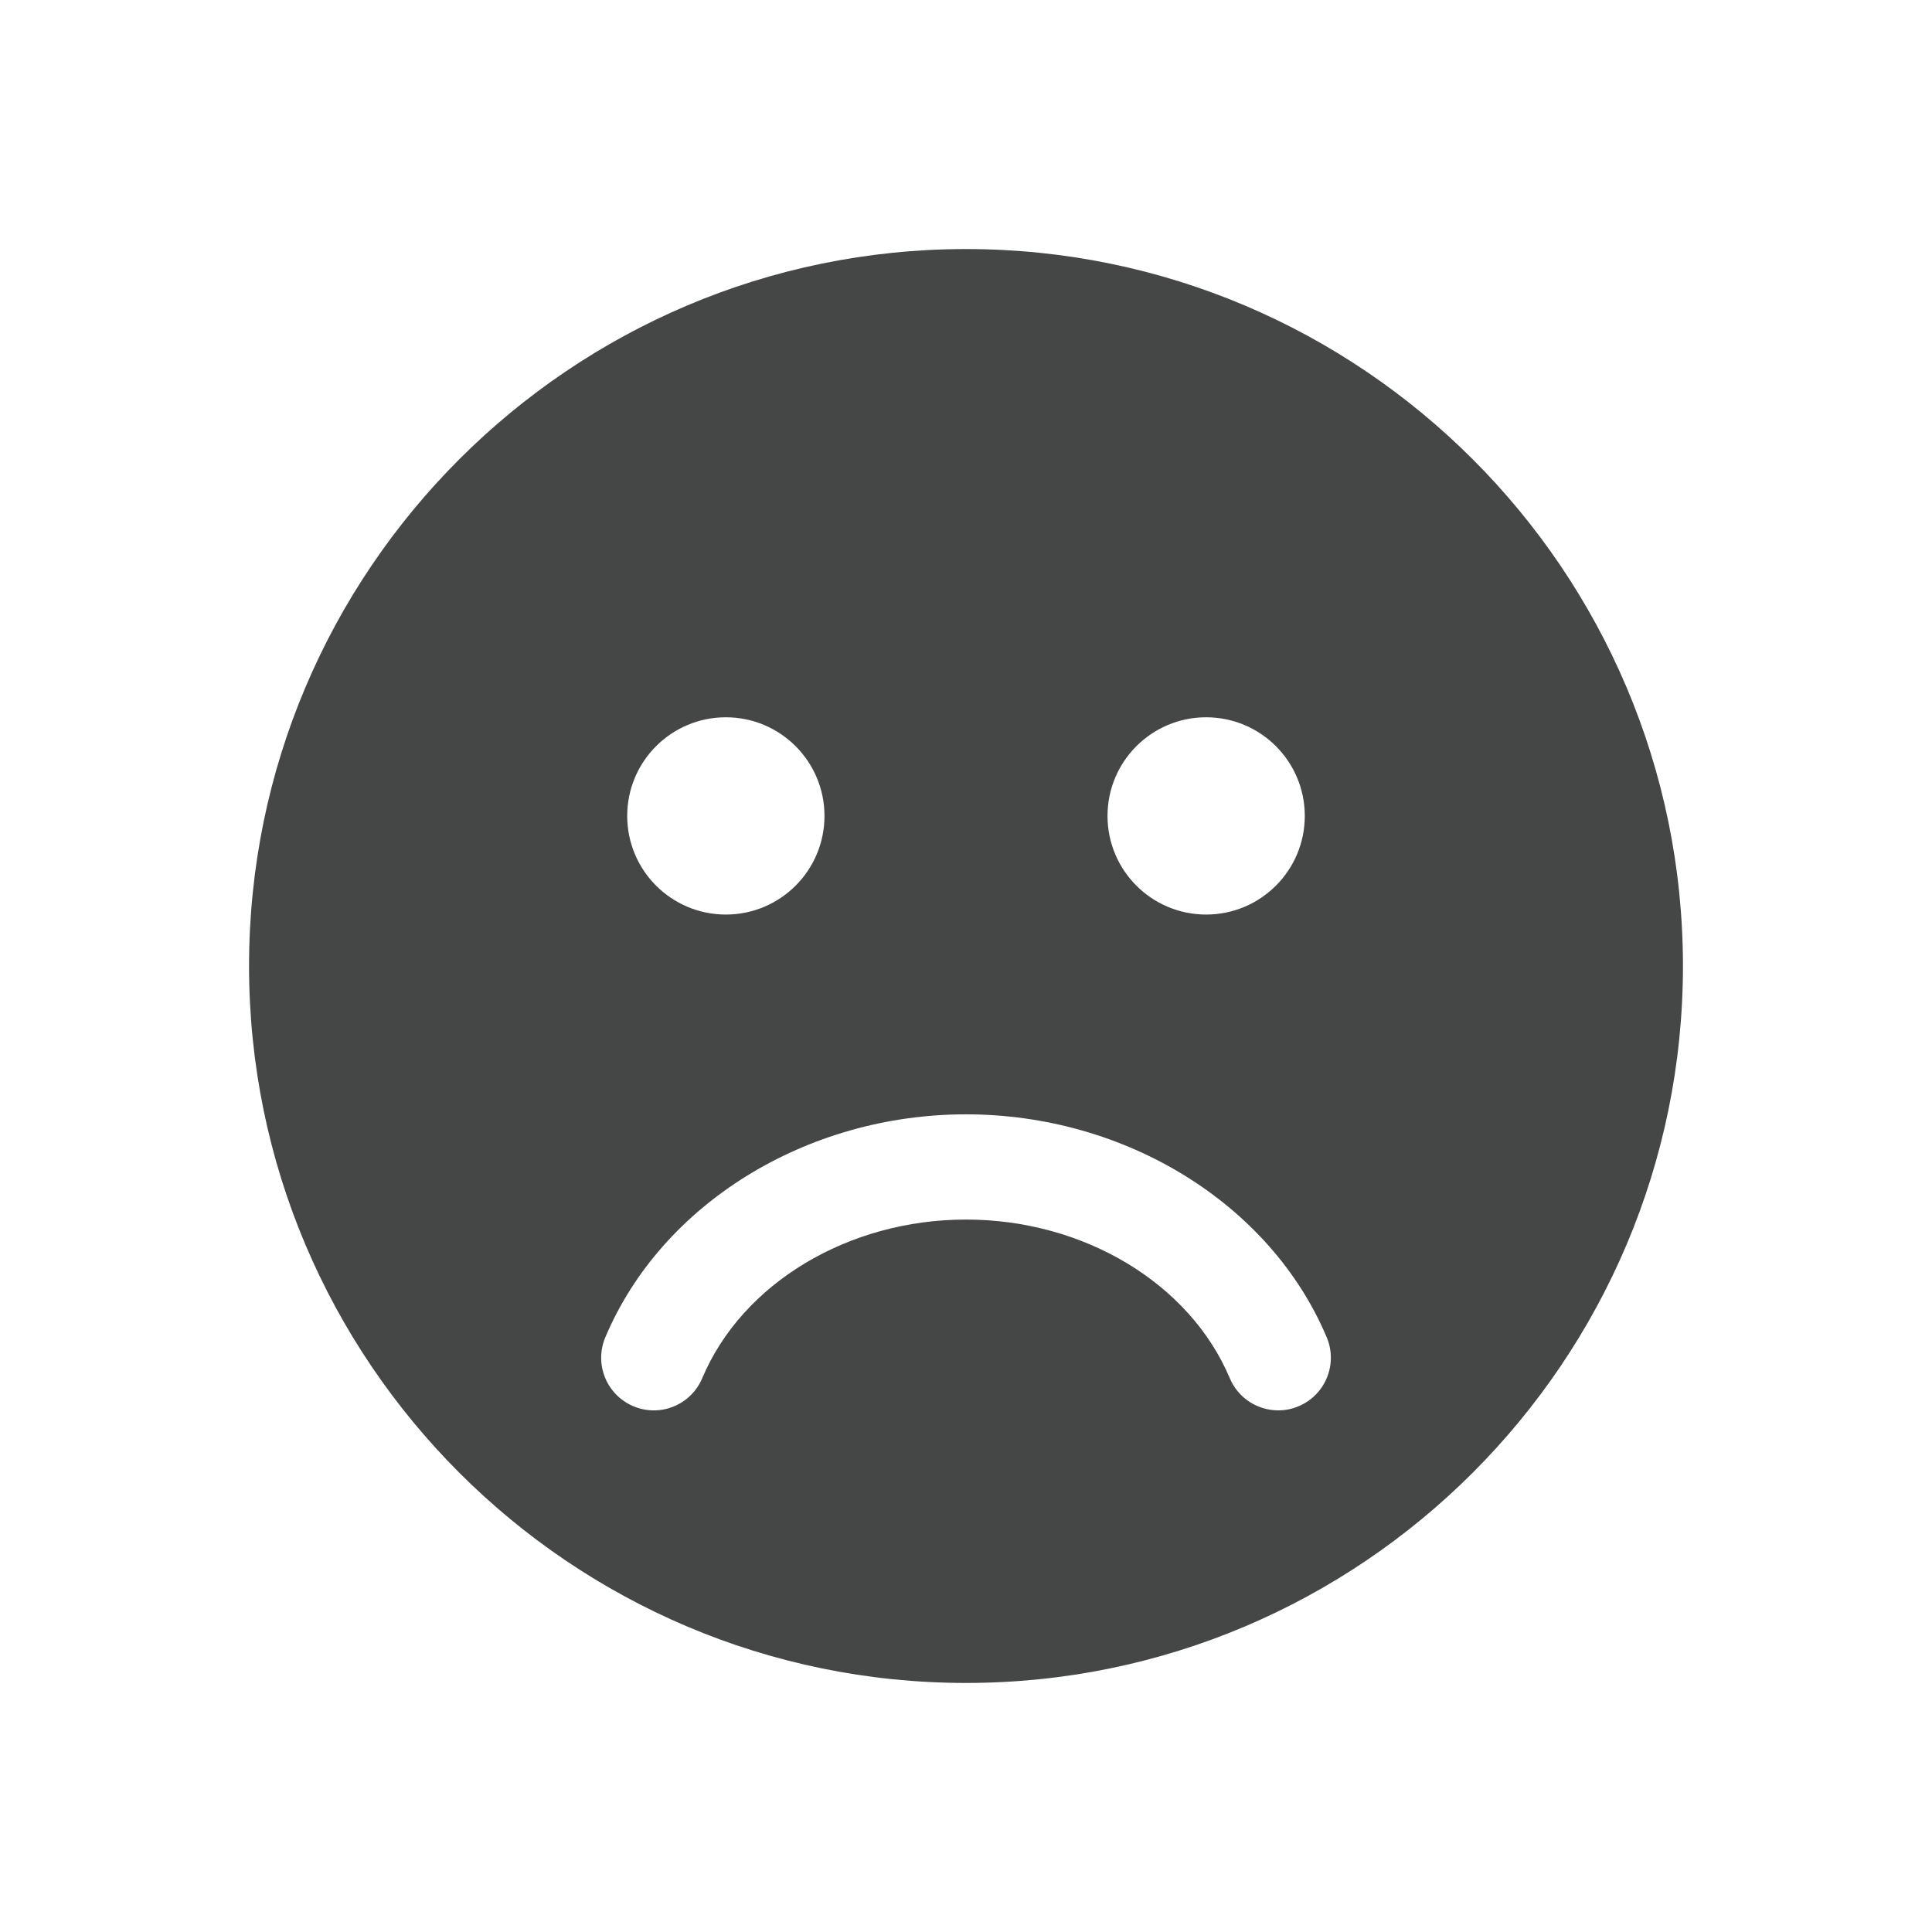 <?xml version="1.0" encoding="utf-8"?>
<!-- Generator: Adobe Illustrator 16.0.4, SVG Export Plug-In . SVG Version: 6.00 Build 0)  -->
<!DOCTYPE svg PUBLIC "-//W3C//DTD SVG 1.1//EN" "http://www.w3.org/Graphics/SVG/1.1/DTD/svg11.dtd">
<svg version="1.1" id="Layer_1" xmlns="http://www.w3.org/2000/svg" xmlns:xlink="http://www.w3.org/1999/xlink" x="0px" y="0px"
	 width="512px" height="512px" viewBox="0 0 512 512" enable-background="new 0 0 512 512" xml:space="preserve">
<path fill="#454646" d="M256,66C151.233,66,66,151.233,66,256s85.233,190,190,190s190-85.233,190-190S360.767,66,256,66z
	 M319.643,190.086c14.436,0,26.14,11.701,26.14,26.14c0,14.439-11.704,26.14-26.14,26.14c-14.443,0-26.14-11.701-26.14-26.14
	C293.502,201.787,305.2,190.086,319.643,190.086z M192.357,190.086c14.436,0,26.14,11.701,26.14,26.14
	c0,14.439-11.704,26.14-26.14,26.14s-26.14-11.701-26.14-26.14C166.217,201.787,177.922,190.086,192.357,190.086z M344.157,372.661
	c-1.767,0.75-3.6,1.102-5.403,1.102c-5.44,0-10.613-3.206-12.854-8.535c-10.599-25.138-38.683-42.034-69.899-42.034
	s-59.308,16.896-69.899,42.034c-2.983,7.099-11.163,10.443-18.258,7.433c-7.095-2.987-10.42-11.163-7.429-18.258
	C175.302,319.06,213.717,295.31,256,295.31c42.282,0,80.698,23.75,95.594,59.093C354.585,361.498,351.252,369.673,344.157,372.661z"
	/>
</svg>
